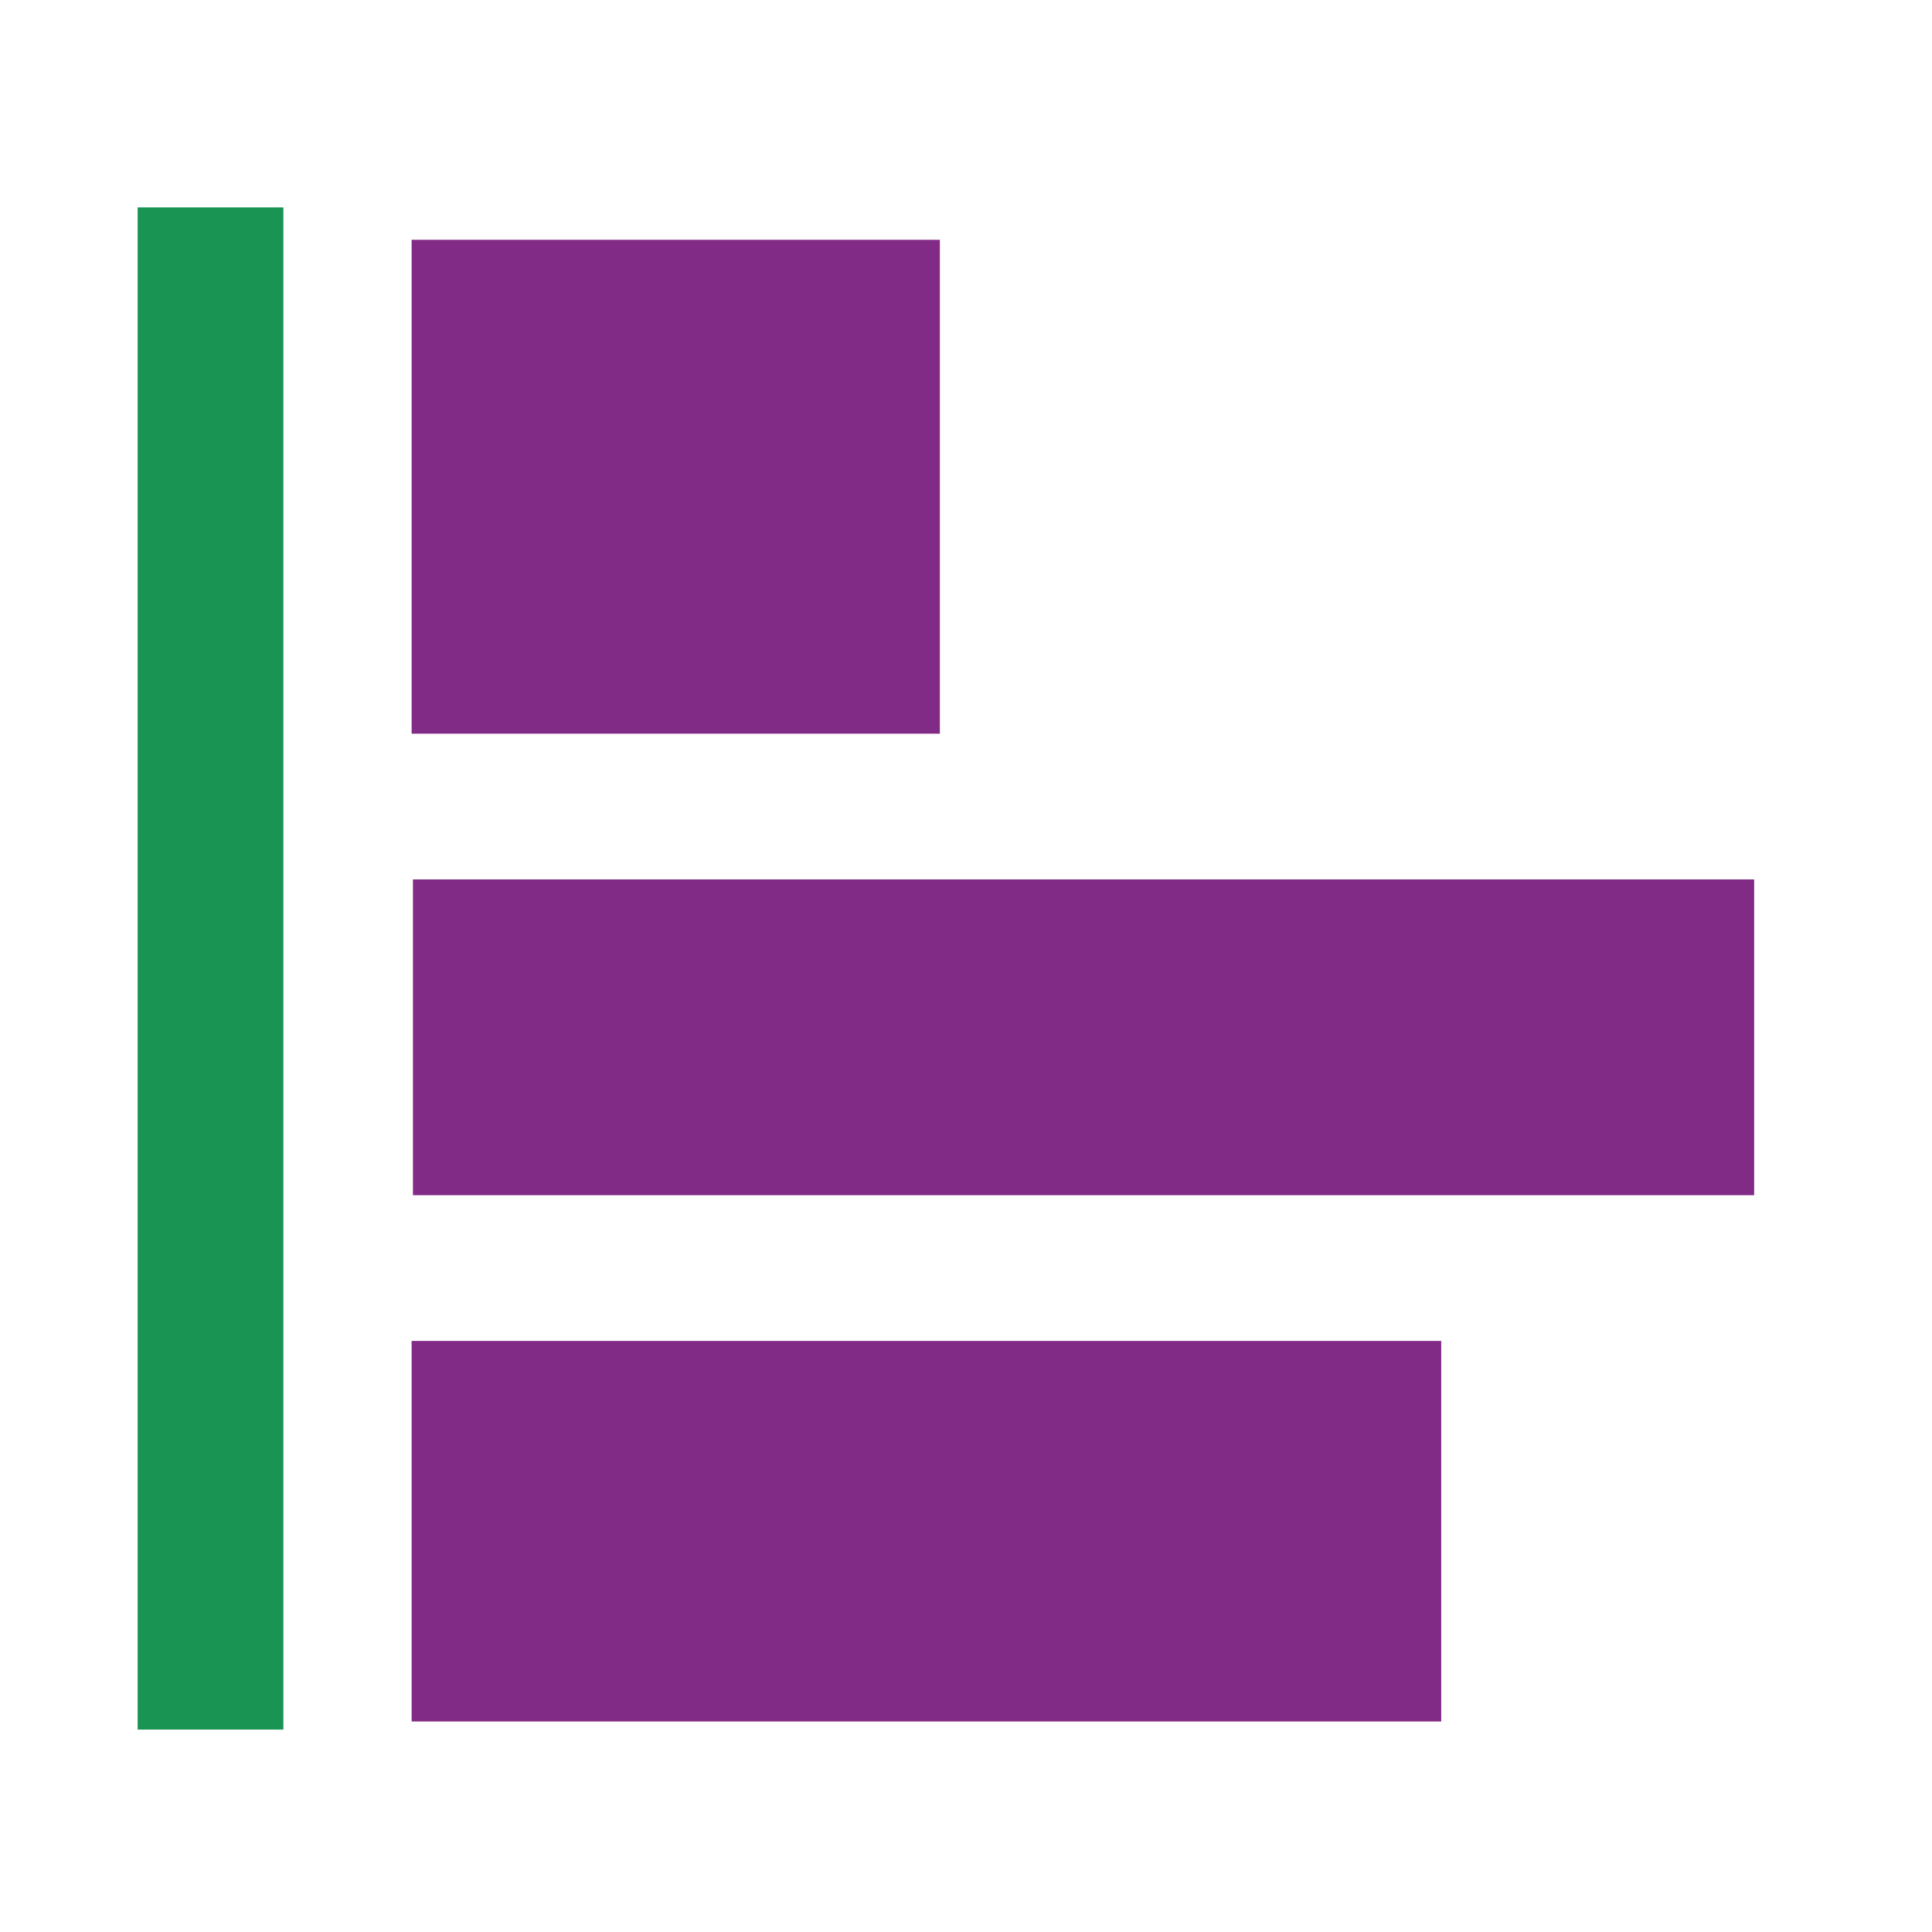 <?xml version="1.0" encoding="UTF-8" standalone="no"?>
<!-- Created with Inkscape (http://www.inkscape.org/) -->

<svg
   xmlns:dc="http://purl.org/dc/elements/1.1/"
   xmlns:cc="http://creativecommons.org/ns#"
   xmlns:rdf="http://www.w3.org/1999/02/22-rdf-syntax-ns#"
   xmlns:svg="http://www.w3.org/2000/svg"
   xmlns="http://www.w3.org/2000/svg"
   xmlns:sodipodi="http://sodipodi.sourceforge.net/DTD/sodipodi-0.dtd"
   xmlns:inkscape="http://www.inkscape.org/namespaces/inkscape"
   width="256"
   height="256"
   id="svg4374"
   version="1.1"
   inkscape:version="0.92.1 r15371"
   sodipodi:docname="dialog-align-and-distribute.svg">
  <defs
     id="defs4376" />
  <sodipodi:namedview
     id="base"
     pagecolor="#ffffff"
     bordercolor="#666666"
     borderopacity="1.0"
     inkscape:pageopacity="0.0"
     inkscape:pageshadow="2"
     inkscape:zoom="0.93208864"
     inkscape:cx="-113.67065"
     inkscape:cy="29.20879"
     inkscape:document-units="px"
     inkscape:current-layer="layer1"
     showgrid="false"
     inkscape:window-width="1918"
     inkscape:window-height="1023"
     inkscape:window-x="0"
     inkscape:window-y="26"
     inkscape:window-maximized="1" />
  <g
     inkscape:label="Capa 1"
     inkscape:groupmode="layer"
     id="layer1"
     transform="translate(0,-796.362)">
    <rect
       style="fill:#822b86;fill-opacity:1;stroke:none"
       id="rect4080"
       width="177.718"
       height="41.842"
       x="54.716"
       y="912.89" />
    <rect
       style="fill:#822b86;fill-opacity:1;stroke:none"
       id="rect4082"
       width="69.997"
       height="65.444"
       x="54.542"
       y="828.135" />
    <rect
       style="fill:#822b86;fill-opacity:1;stroke:none"
       id="rect4080-8"
       width="136.427"
       height="50.424"
       x="54.542"
       y="974.043" />
    <rect
       style="fill:#199453;fill-opacity:1;stroke:none"
       id="rect4102"
       width="19.311"
       height="201.698"
       x="18.239"
       y="27.481"
       transform="translate(0,796.362)" />
  </g>
</svg>
